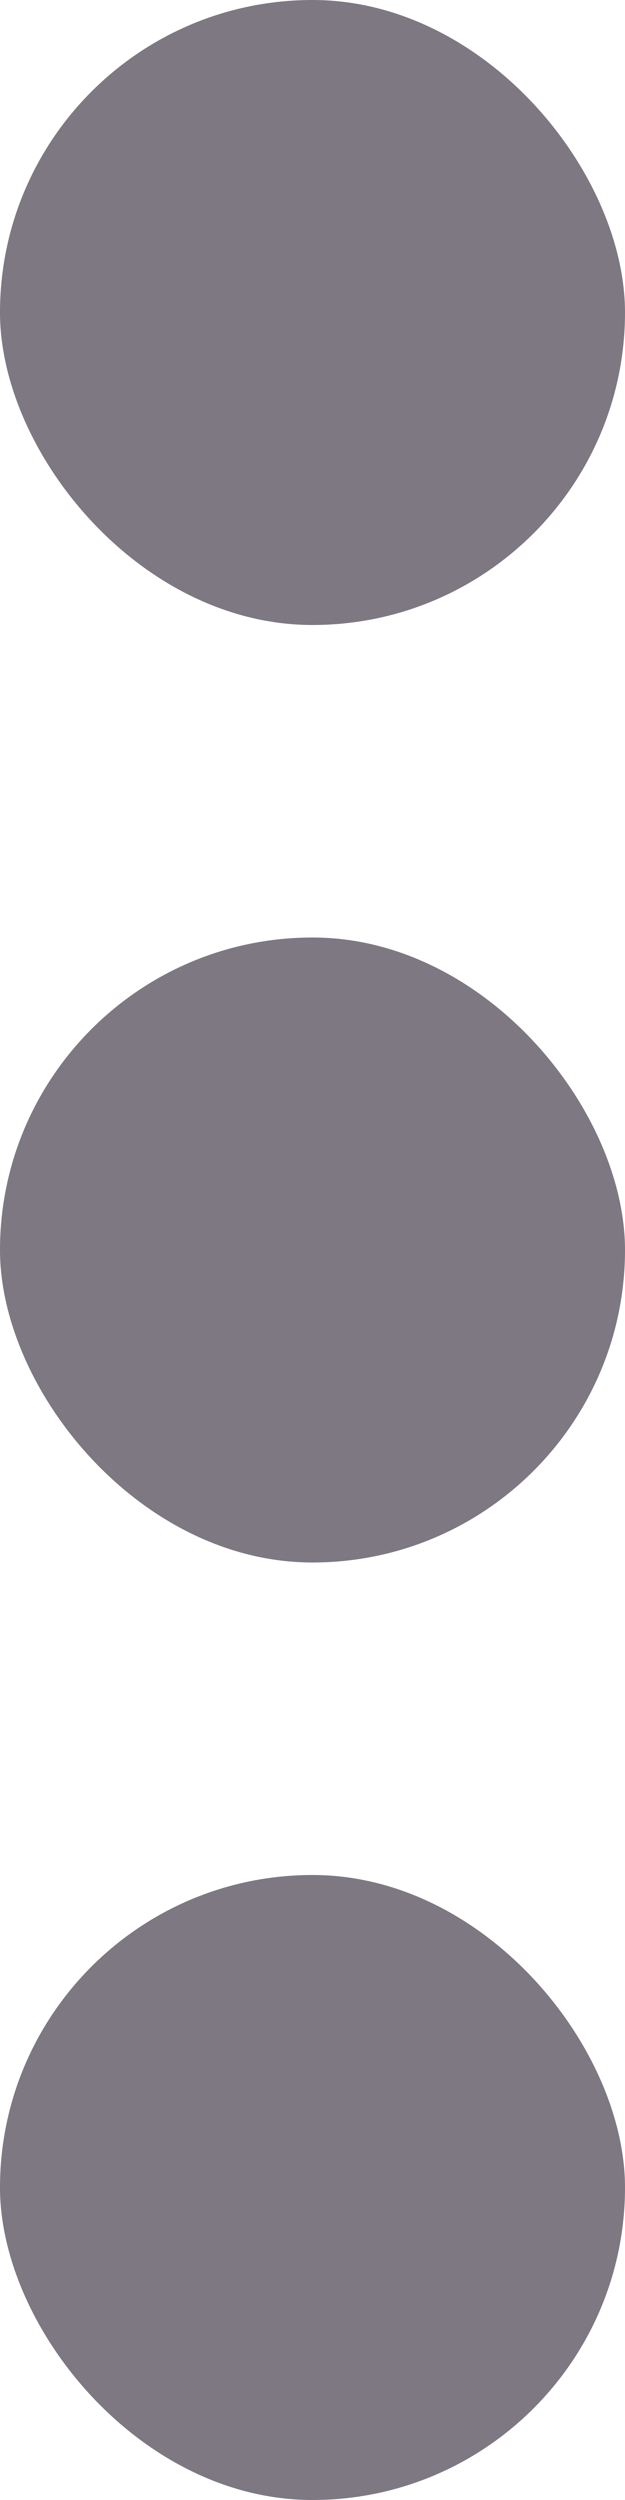 <svg width="4" height="16" viewBox="0 0 4 16" fill="none" xmlns="http://www.w3.org/2000/svg">
<rect width="4" height="4" rx="2" fill="#7D7882"/>
<rect y="6" width="4" height="4" rx="2" fill="#7D7882"/>
<rect y="12" width="4" height="4" rx="2" fill="#7D7882"/>
</svg>
